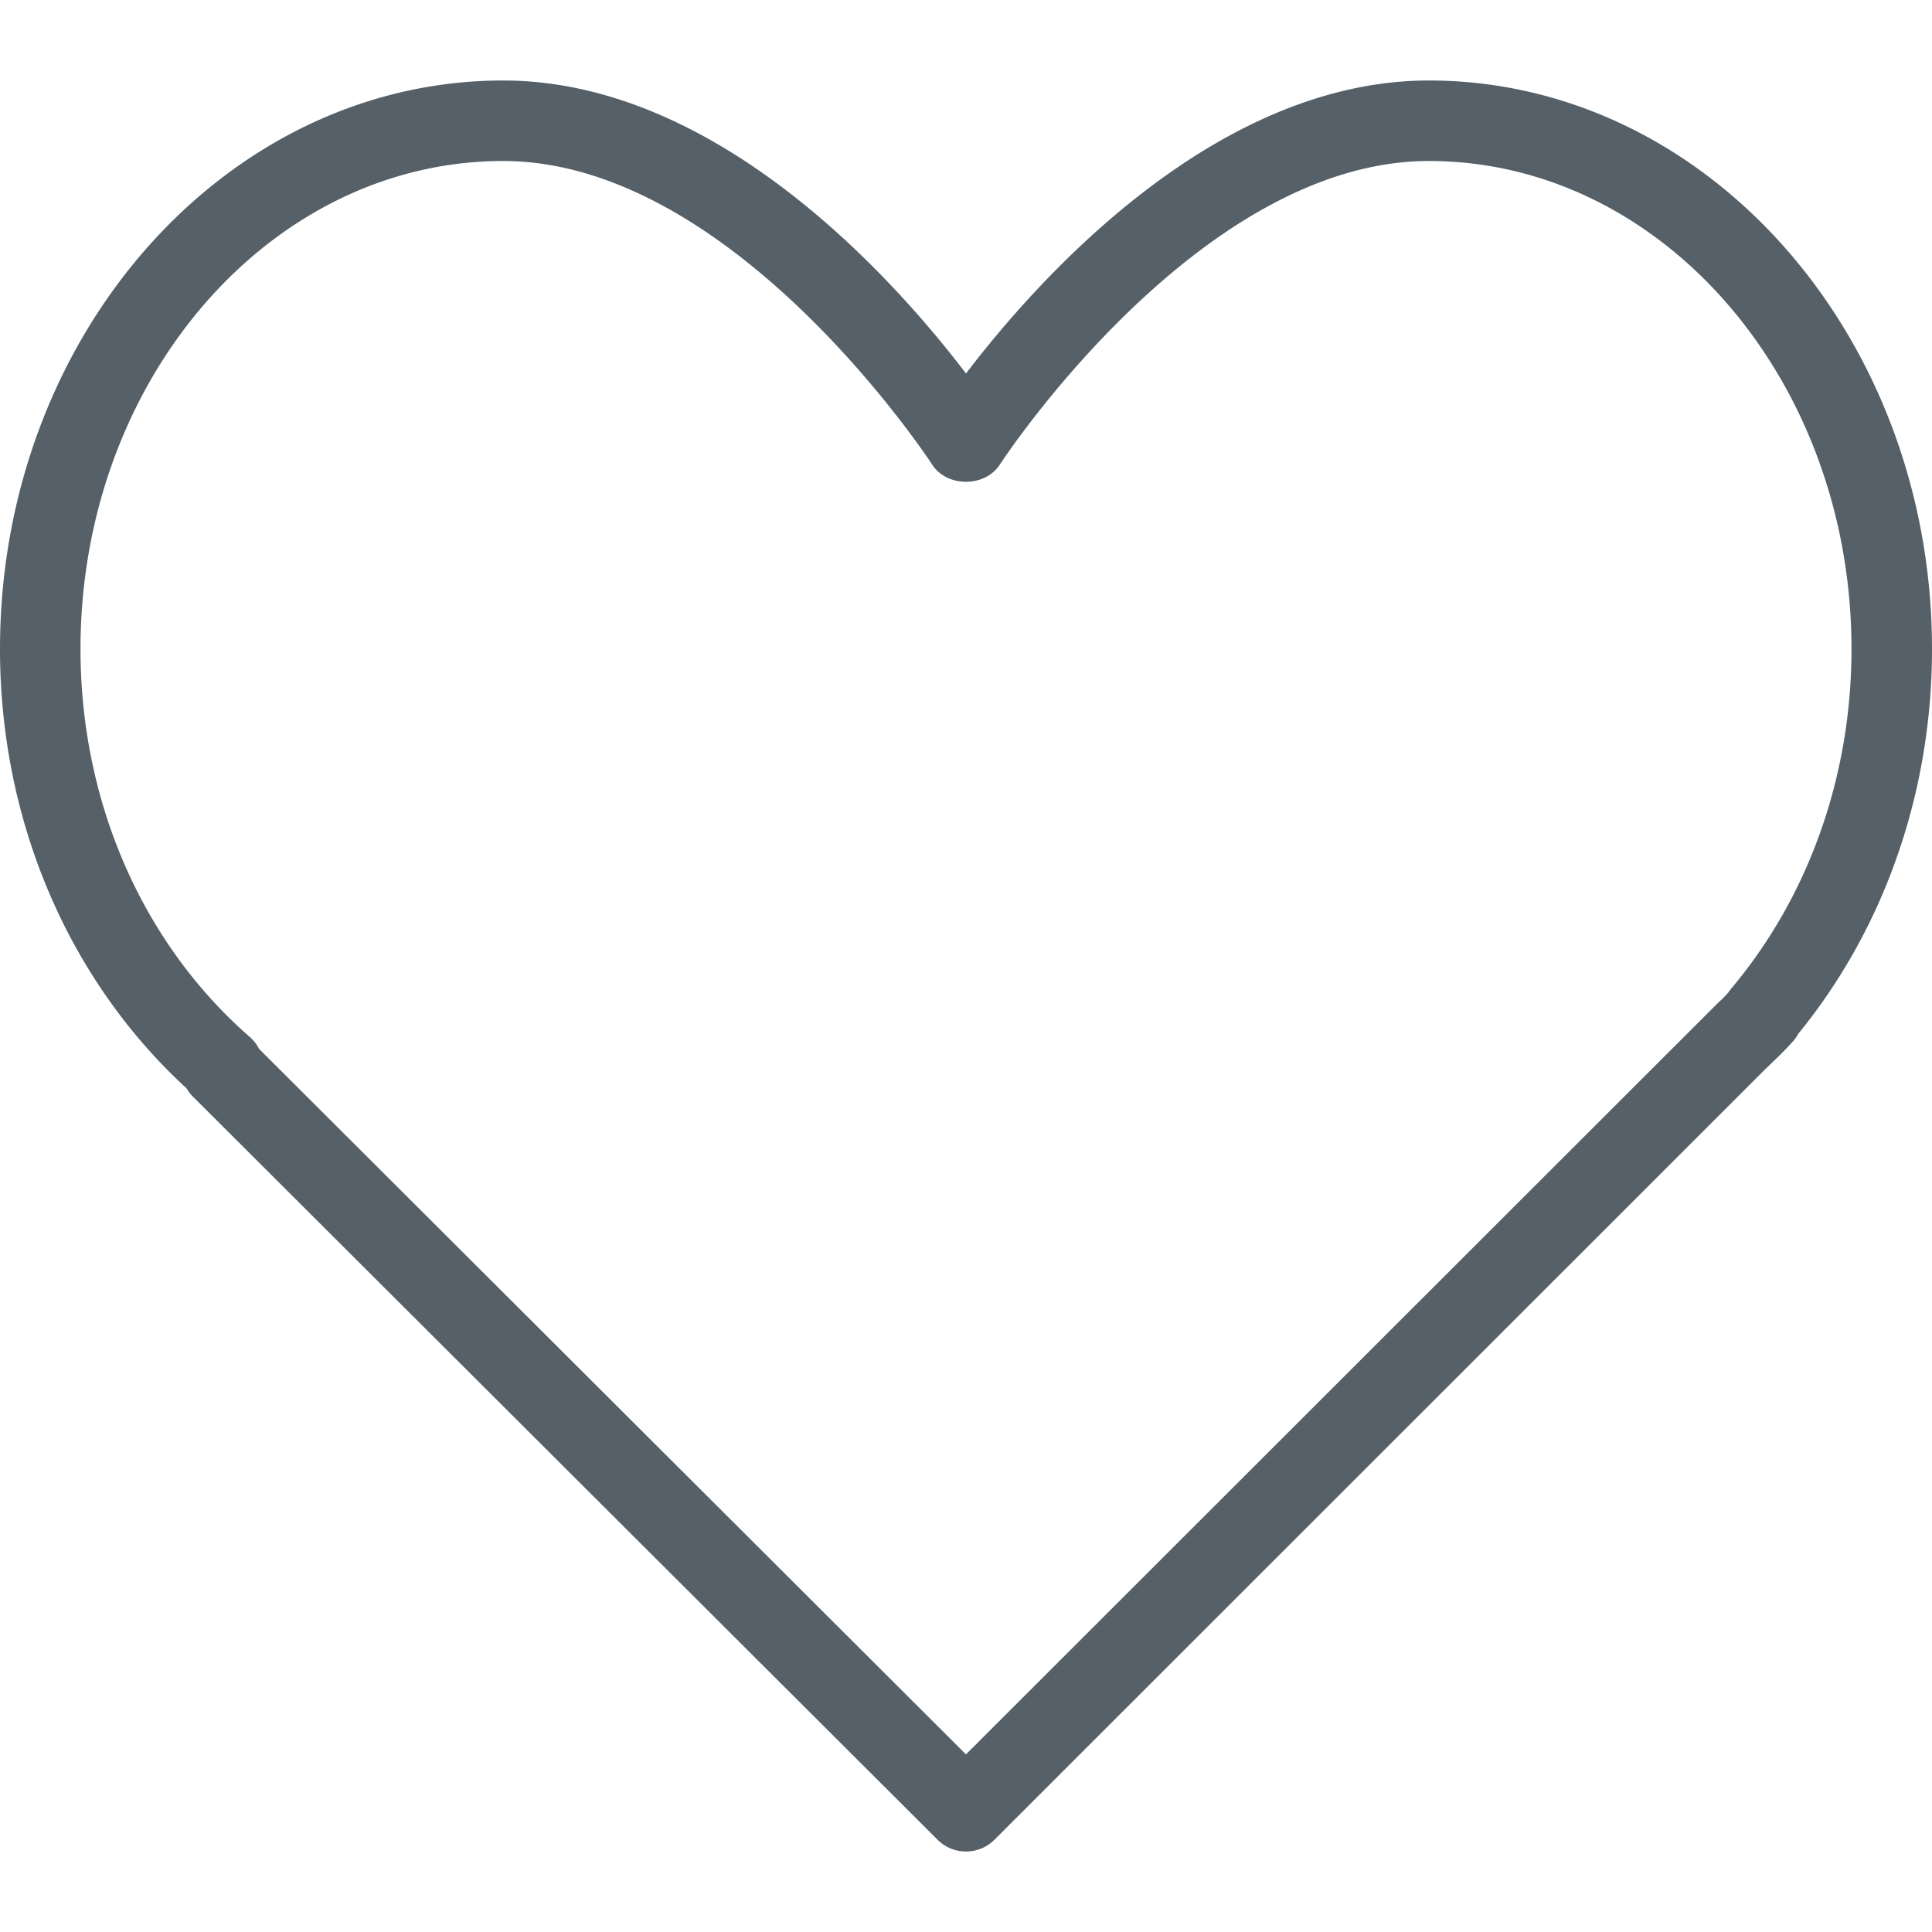 <svg xmlns="http://www.w3.org/2000/svg" viewBox="0 0 512 512" style="enable-background:new 0 0 512 512" xml:space="preserve" fill="#556068"><path d="M378.667 21.333c-56.792 0-103.698 52.75-122.667 77.646-18.969-24.896-65.875-77.646-122.667-77.646C59.813 21.333 0 88.927 0 172c0 45.323 17.99 87.562 49.479 116.469a10.54 10.54 0 0 0 1.677 2.177l197.313 196.906c2.083 2.073 4.802 3.115 7.531 3.115s5.458-1.042 7.542-3.125L467.417 283.74l2.104-2.042c1.667-1.573 3.313-3.167 5.156-5.208a10.372 10.372 0 0 0 1.896-2.542C499.438 245.948 512 209.833 512 172c0-83.073-59.812-150.667-133.333-150.667zm80.156 240.615a9.929 9.929 0 0 0-.802 1.083c-1 1.146-2.094 2.156-3.177 3.188L255.99 464.927 68.667 277.979a10.706 10.706 0 0 0-2.479-3.177C37.677 249.906 21.333 212.437 21.333 172c0-71.313 50.24-129.333 112-129.333 61.063 0 113.177 79.646 113.698 80.448 3.938 6.083 14 6.083 17.938 0 .521-.802 52.635-80.448 113.698-80.448 61.76 0 112 58.021 112 129.333 0 33.604-11.313 65.552-31.844 89.948z"/></svg>